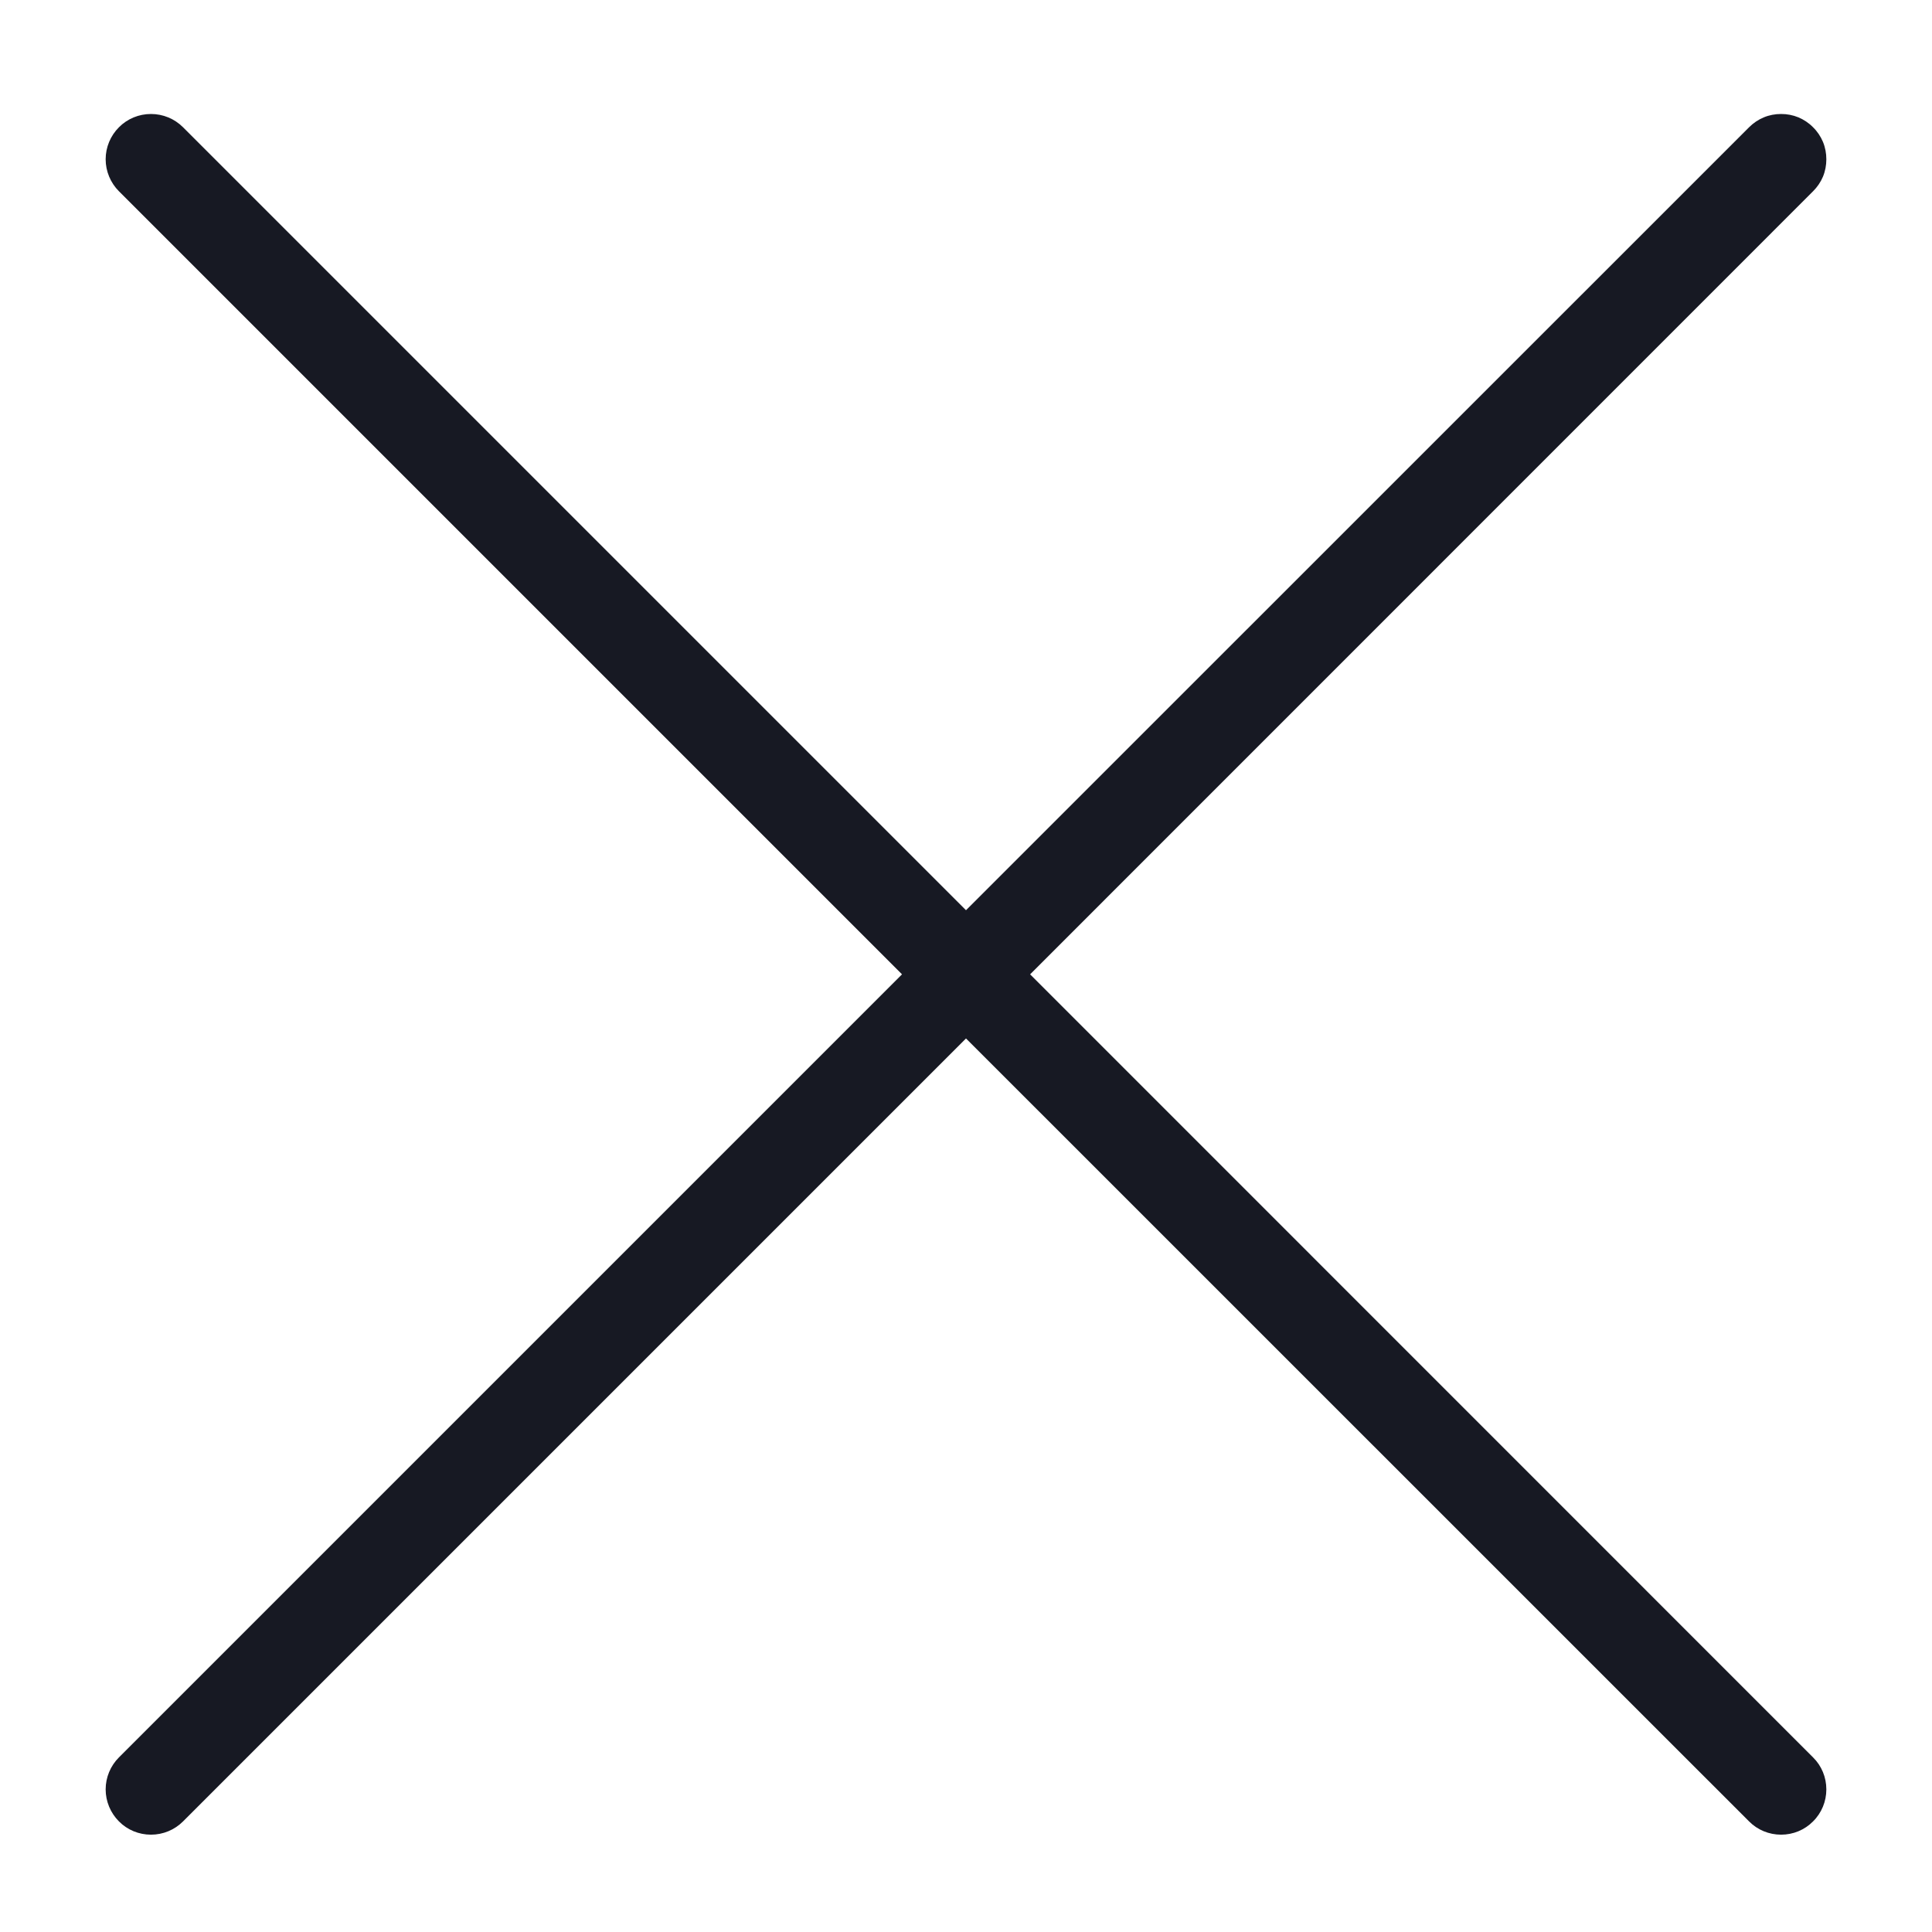 <svg width="16" height="16" viewBox="0 0 16 16" fill="none" xmlns="http://www.w3.org/2000/svg">
<path d="M15.015 14.554C15.086 14.624 15.125 14.719 15.125 14.819C15.125 14.918 15.086 15.014 15.015 15.084C14.945 15.155 14.85 15.194 14.75 15.194C14.651 15.194 14.555 15.155 14.485 15.084L8 8.6L1.516 15.084C1.445 15.155 1.35 15.194 1.25 15.194C1.151 15.194 1.055 15.155 0.985 15.084C0.915 15.014 0.875 14.918 0.875 14.819C0.875 14.719 0.915 14.624 0.985 14.554L7.47 8.069L0.985 1.584C0.915 1.514 0.875 1.418 0.875 1.319C0.875 1.219 0.915 1.124 0.985 1.054C1.055 0.983 1.151 0.944 1.25 0.944C1.35 0.944 1.445 0.983 1.516 1.054L8 7.538L14.485 1.054C14.52 1.019 14.561 0.991 14.607 0.972C14.652 0.953 14.701 0.944 14.75 0.944C14.8 0.944 14.848 0.953 14.894 0.972C14.939 0.991 14.981 1.019 15.015 1.054C15.05 1.088 15.078 1.13 15.097 1.175C15.116 1.221 15.125 1.27 15.125 1.319C15.125 1.368 15.116 1.417 15.097 1.463C15.078 1.508 15.05 1.549 15.015 1.584L8.531 8.069L15.015 14.554Z" fill="#171923"/>
</svg>

